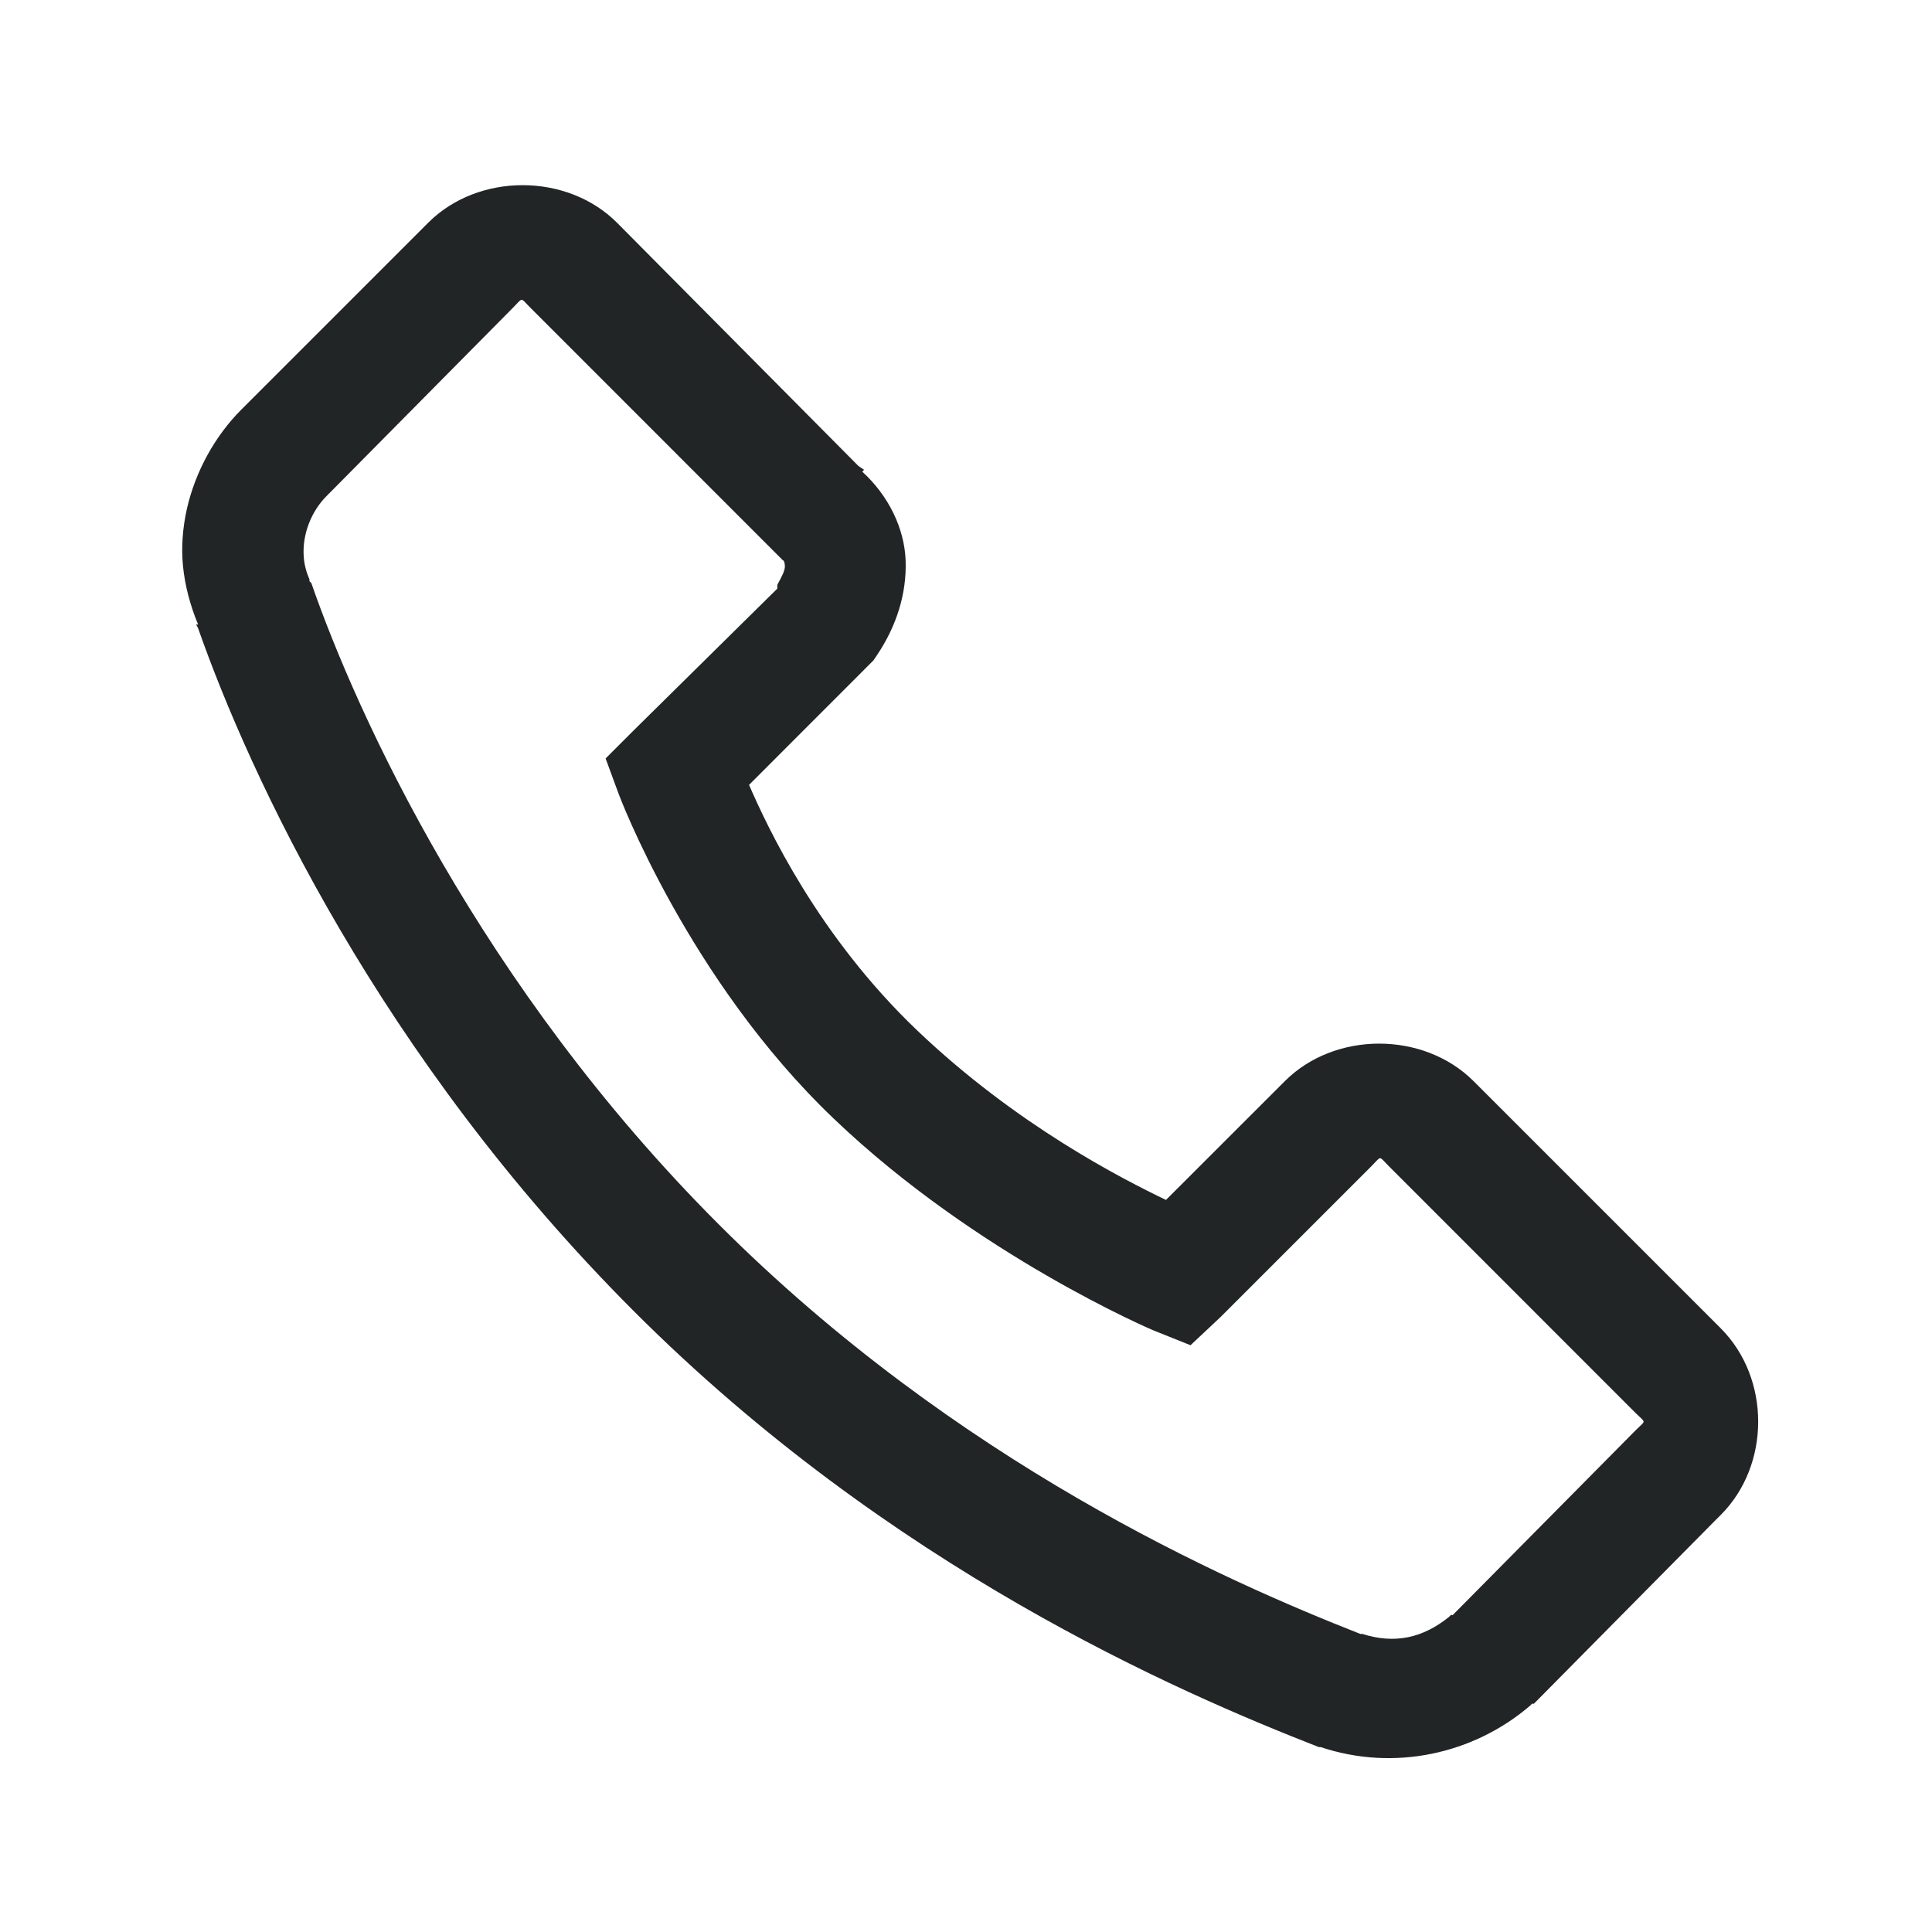 <svg width="24" height="24" viewBox="0 0 24 24" fill="none" xmlns="http://www.w3.org/2000/svg">
<path fill-rule="evenodd" clip-rule="evenodd" d="M2.461 7.758C2.361 7.518 2.297 7.271 2.273 7.031C2.25 6.791 2.27 6.557 2.32 6.328C2.426 5.856 2.672 5.414 3 5.086L5.32 2.766C5.941 2.145 7.043 2.145 7.664 2.766L10.664 5.789L10.734 5.836L10.711 5.859C11.042 6.161 11.235 6.568 11.25 6.961C11.265 7.38 11.133 7.781 10.898 8.133L10.851 8.203L9.305 9.75C9.533 10.274 10.16 11.622 11.39 12.797C12.63 13.98 13.948 14.648 14.484 14.906L15.961 13.43C16.582 12.809 17.683 12.809 18.305 13.43L21.375 16.5C21.996 17.121 21.996 18.199 21.375 18.82L21.281 18.914L19.055 21.164L19.031 21.164L19.008 21.188C18.305 21.791 17.317 22.008 16.406 21.703L16.383 21.703C14.622 21.015 11.062 19.477 7.875 16.289C4.711 13.125 3.102 9.63 2.461 7.805C2.459 7.799 2.454 7.79 2.449 7.781C2.444 7.772 2.439 7.764 2.437 7.758L2.461 7.758ZM4.055 6.164C3.873 6.346 3.753 6.63 3.773 6.914C3.779 7.008 3.803 7.104 3.844 7.195L3.844 7.219L3.867 7.242C4.435 8.877 5.962 12.243 8.93 15.211C11.886 18.167 15.205 19.632 16.898 20.297C16.903 20.298 16.906 20.298 16.91 20.297C16.914 20.296 16.917 20.295 16.922 20.297C17.329 20.426 17.675 20.347 18 20.086L18.023 20.062C18.026 20.06 18.031 20.061 18.035 20.062C18.04 20.064 18.044 20.065 18.047 20.062L20.32 17.766C20.385 17.701 20.417 17.681 20.417 17.66C20.417 17.64 20.385 17.619 20.32 17.555L17.25 14.484C17.186 14.42 17.165 14.388 17.144 14.388C17.124 14.388 17.103 14.42 17.039 14.484L15.164 16.359L14.789 16.711L14.32 16.523C14.32 16.523 12.135 15.595 10.359 13.898C8.549 12.173 7.687 9.867 7.687 9.867L7.523 9.422L7.875 9.07L9.656 7.312L9.656 7.266C9.66 7.259 9.663 7.253 9.666 7.246C9.71 7.165 9.753 7.086 9.75 7.031C9.747 6.961 9.724 6.958 9.726 6.961L6.586 3.82C6.521 3.756 6.501 3.724 6.48 3.724C6.46 3.724 6.439 3.756 6.375 3.82L4.055 6.164Z" fill="#222526"/>
</svg>
